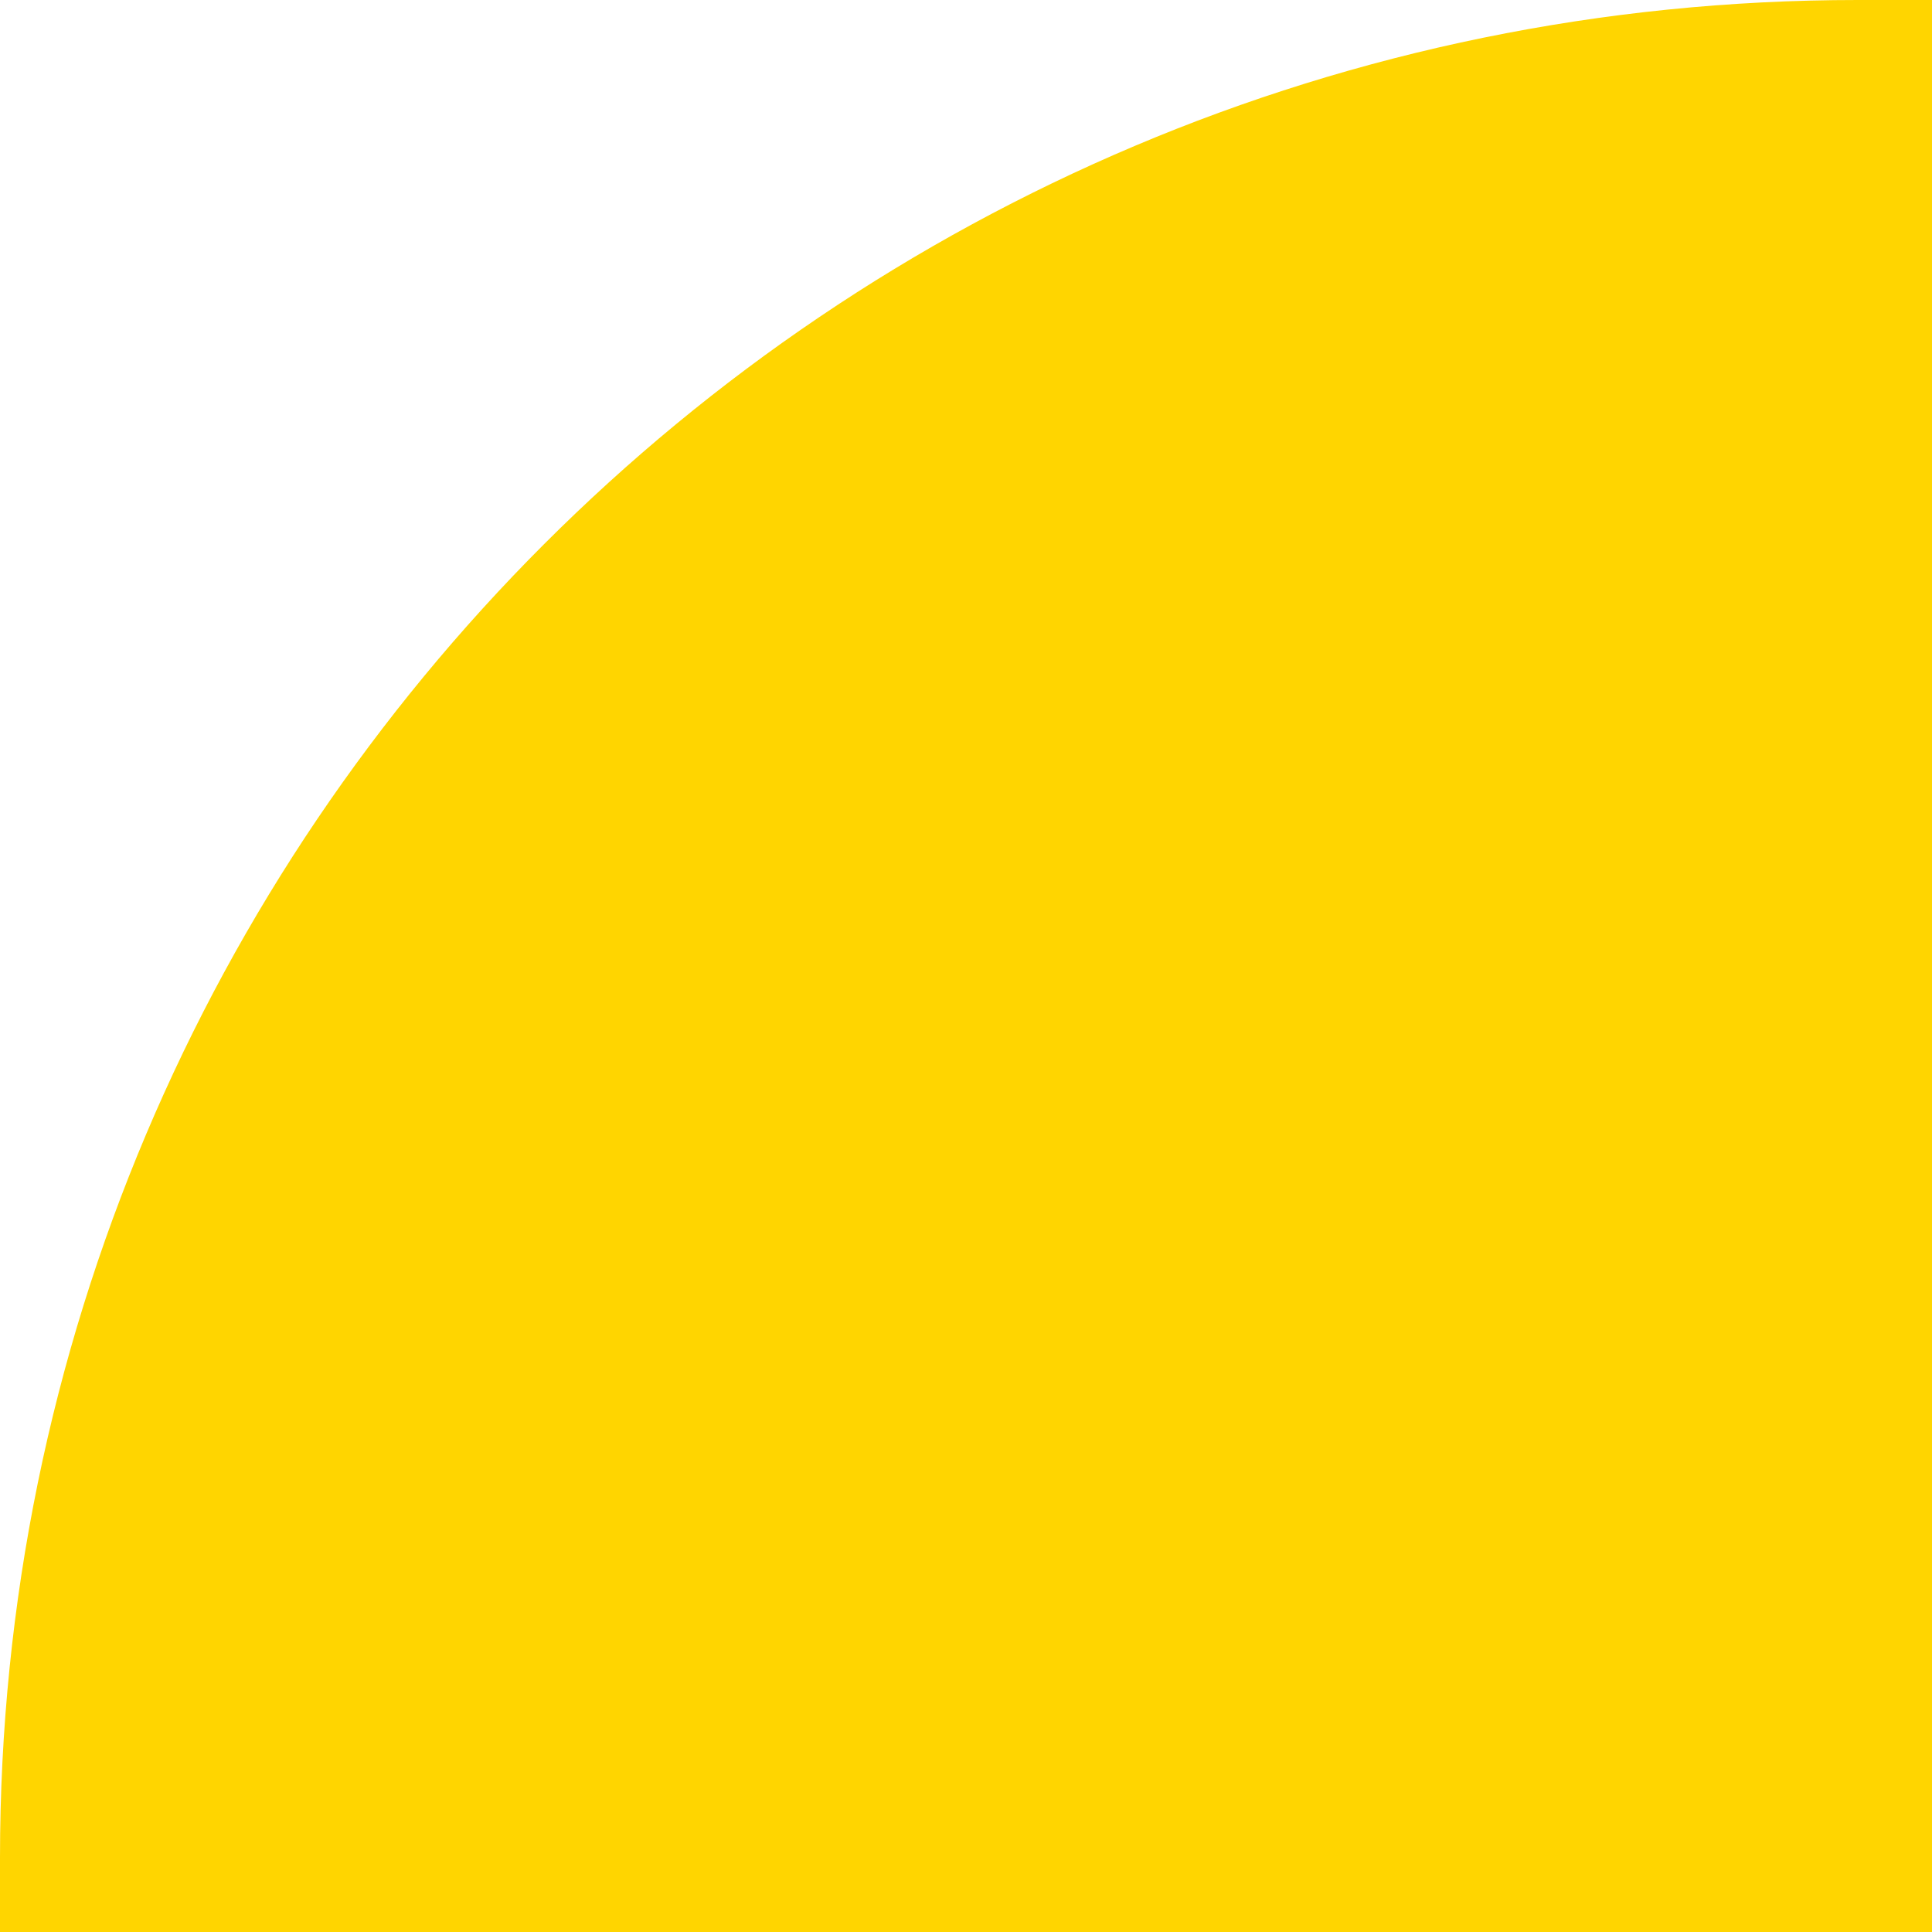 <?xml version="1.0" encoding="UTF-8"?> <svg xmlns="http://www.w3.org/2000/svg" width="52" height="52" viewBox="0 0 52 52" fill="none"> <path d="M3.05176e-05 52L52 52L52 3.05176e-05L50 3.03718e-05C22.386 2.83593e-05 3.36231e-05 22.386 3.07273e-05 50L3.05176e-05 52Z" fill="#FFD500"></path> <path d="M0.45 52L52 52L52 0.445C51.764 28.811 28.811 51.764 0.45 52Z" fill="#FFD500"></path> </svg> 